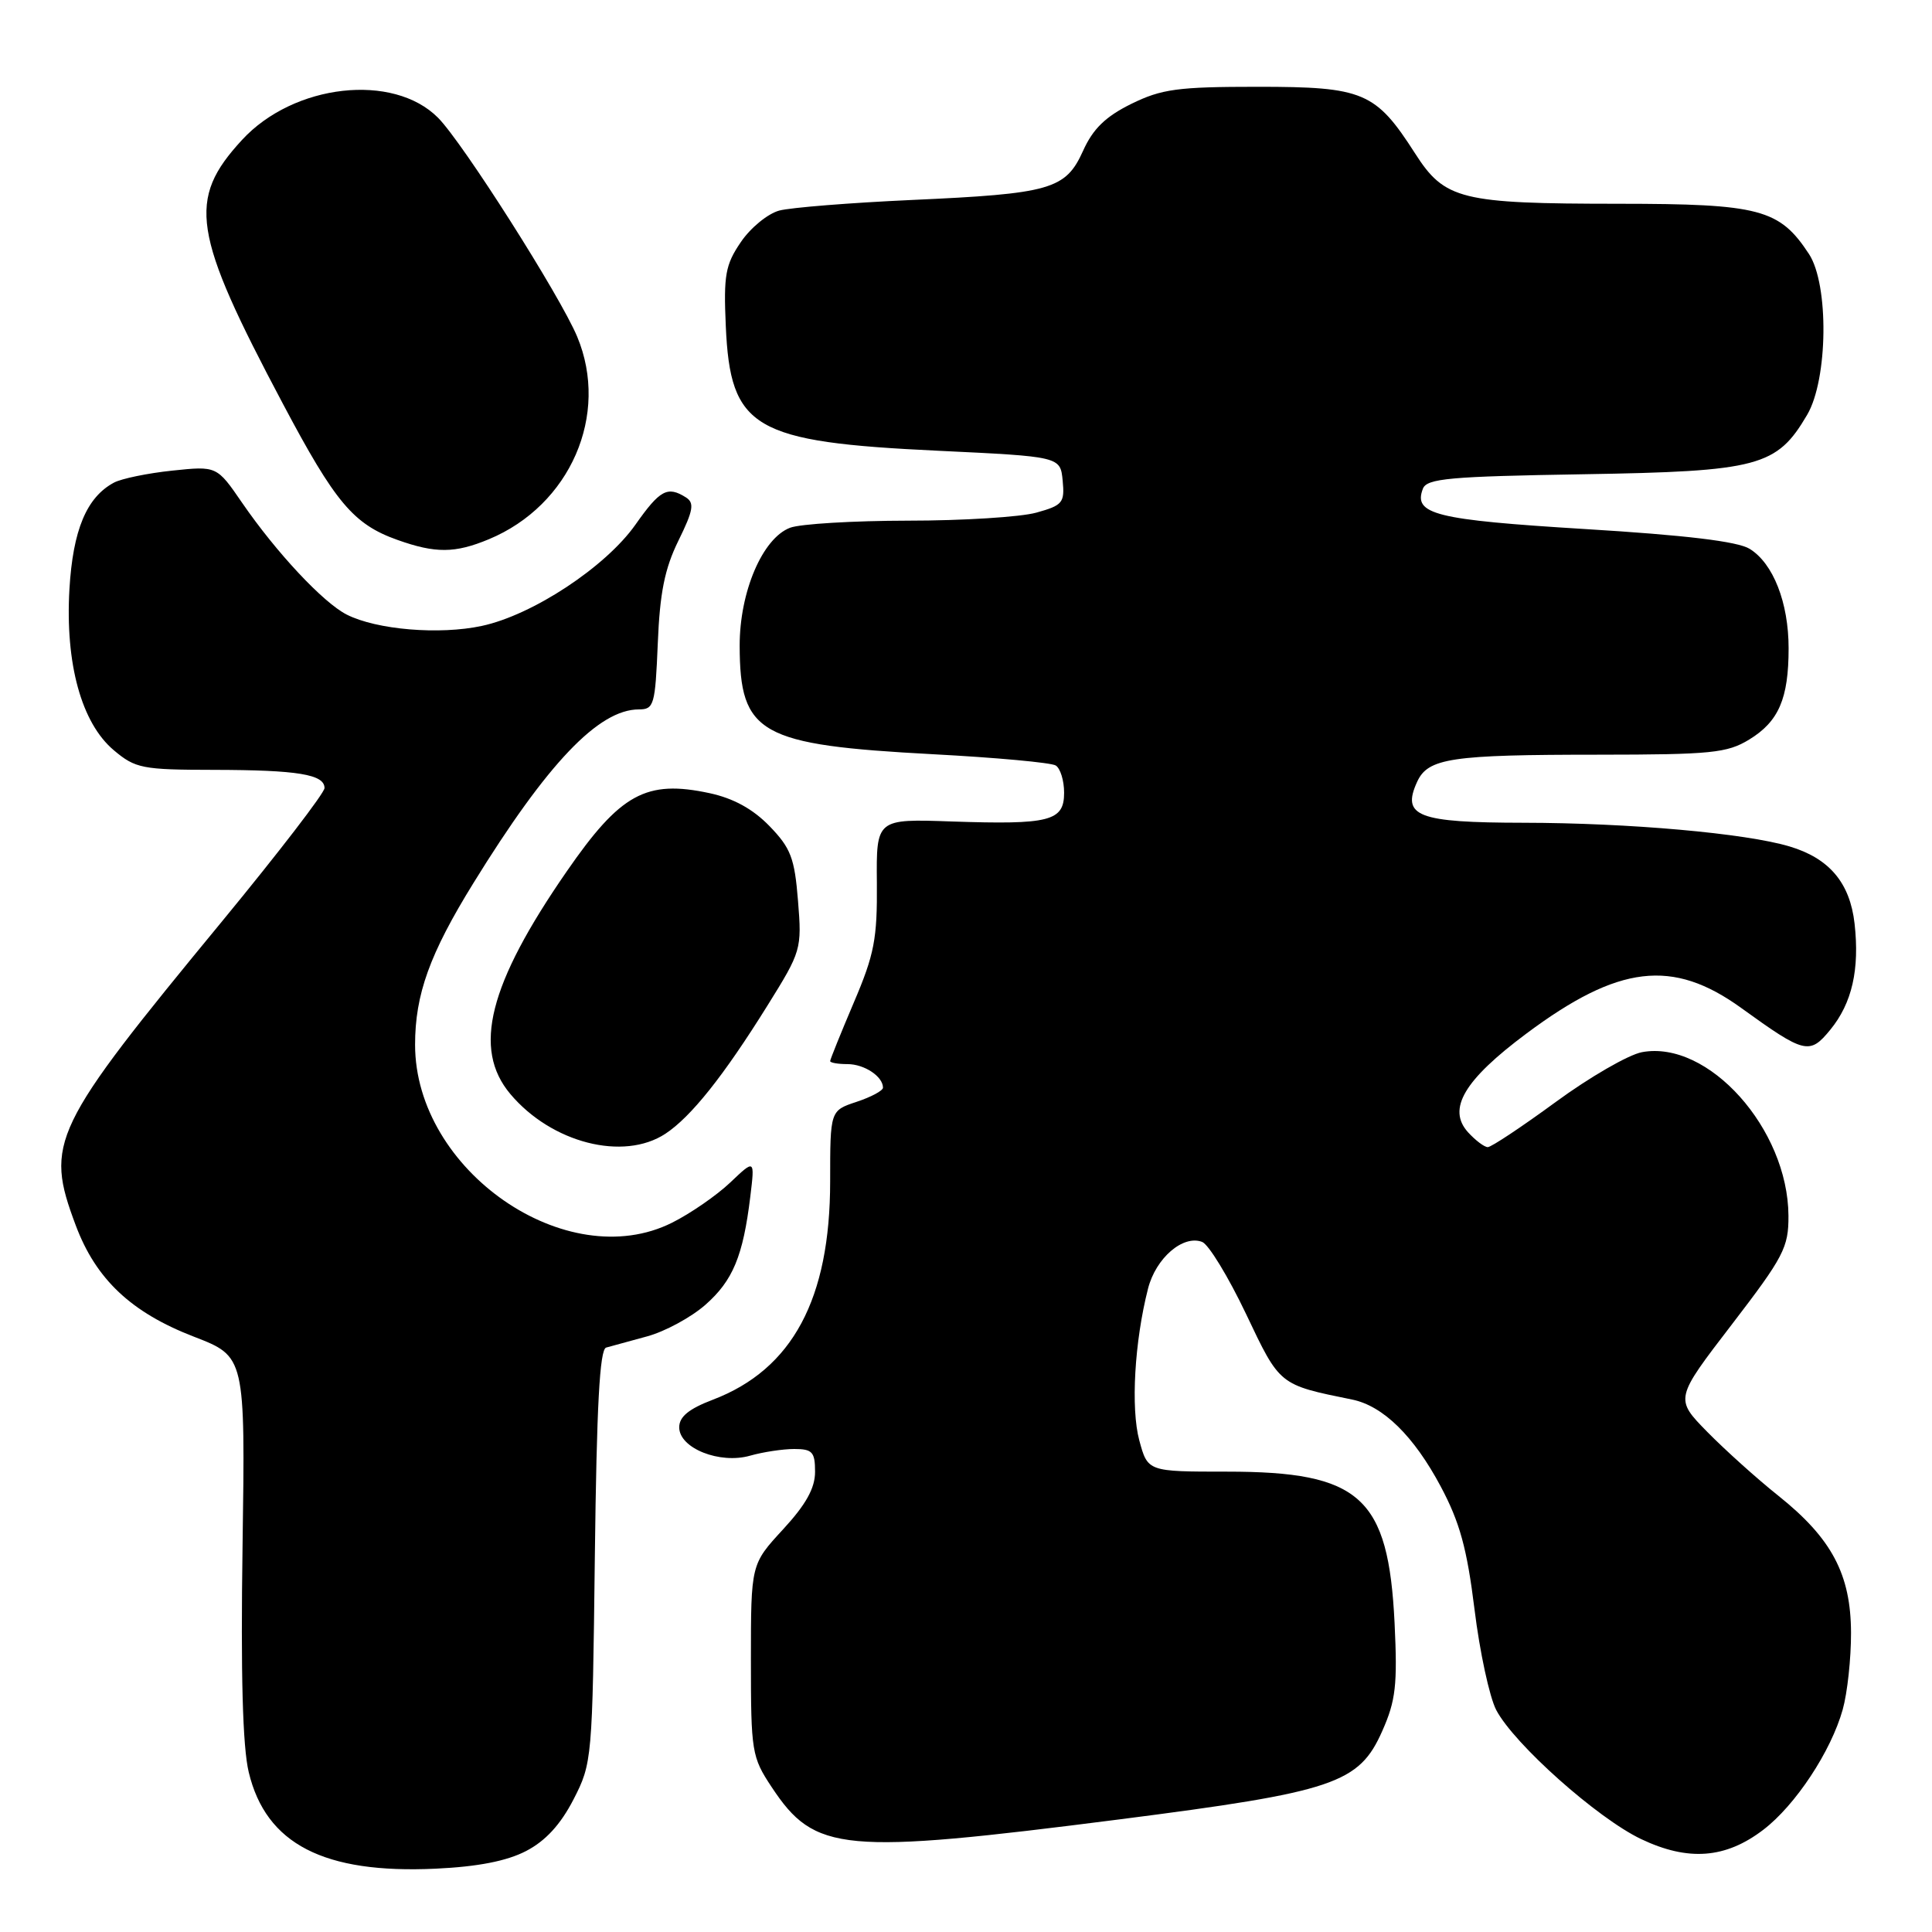 <?xml version="1.0" encoding="UTF-8" standalone="no"?>
<!DOCTYPE svg PUBLIC "-//W3C//DTD SVG 1.1//EN" "http://www.w3.org/Graphics/SVG/1.1/DTD/svg11.dtd" >
<svg xmlns="http://www.w3.org/2000/svg" xmlns:xlink="http://www.w3.org/1999/xlink" version="1.1" viewBox="0 0 256 256">
 <g >
 <path fill="currentColor"
d=" M 69.71 245.27 C 72.29 243.93 74.27 241.77 75.99 238.44 C 78.46 233.63 78.50 233.15 78.82 206.22 C 79.06 186.33 79.46 178.79 80.32 178.56 C 80.97 178.38 83.42 177.71 85.77 177.07 C 88.11 176.43 91.57 174.56 93.46 172.90 C 97.11 169.69 98.46 166.45 99.42 158.55 C 100.02 153.59 100.02 153.59 96.76 156.69 C 94.97 158.39 91.50 160.79 89.06 162.01 C 75.10 169.01 55.00 155.09 55.00 138.43 C 55.00 131.77 56.94 126.38 62.72 117.03 C 72.53 101.13 79.32 94.01 84.65 94.00 C 86.66 94.00 86.82 93.43 87.16 85.25 C 87.43 78.56 88.07 75.36 89.89 71.65 C 91.87 67.63 92.04 66.64 90.89 65.91 C 88.45 64.37 87.45 64.90 84.20 69.52 C 80.25 75.12 70.58 81.50 63.83 82.94 C 58.23 84.14 49.92 83.45 45.95 81.44 C 42.84 79.87 36.61 73.21 32.08 66.62 C 28.73 61.74 28.73 61.74 22.82 62.36 C 19.57 62.70 16.09 63.42 15.10 63.95 C 11.47 65.89 9.66 70.24 9.20 78.07 C 8.63 87.95 10.80 95.81 15.08 99.41 C 17.94 101.82 18.85 102.00 28.33 102.01 C 39.46 102.03 43.00 102.61 43.00 104.42 C 43.00 105.07 36.90 113.00 29.45 122.05 C 6.78 149.57 5.92 151.36 10.03 162.35 C 12.71 169.51 17.38 173.91 25.70 177.12 C 32.50 179.75 32.50 179.75 32.14 204.82 C 31.89 221.88 32.15 231.47 32.96 234.83 C 35.24 244.35 42.91 248.30 57.72 247.61 C 63.31 247.35 67.15 246.60 69.71 245.27 Z  M 233.64 242.46 C 237.90 239.21 242.62 232.07 244.17 226.52 C 244.79 224.31 245.28 219.74 245.27 216.36 C 245.25 208.62 242.72 203.85 235.66 198.21 C 232.82 195.95 228.57 192.12 226.21 189.72 C 221.92 185.34 221.92 185.34 229.46 175.52 C 236.35 166.54 237.00 165.30 236.98 161.10 C 236.92 149.58 226.35 137.77 217.56 139.42 C 215.77 139.76 210.63 142.73 206.14 146.02 C 201.65 149.31 197.60 152.00 197.14 152.00 C 196.68 152.00 195.51 151.11 194.52 150.03 C 191.73 146.94 194.00 143.11 202.26 136.95 C 214.47 127.84 221.62 126.99 230.72 133.56 C 239.15 139.65 239.78 139.80 242.53 136.44 C 245.41 132.92 246.42 128.46 245.74 122.38 C 245.13 116.98 242.39 113.73 237.13 112.16 C 231.30 110.41 215.87 109.04 201.87 109.02 C 187.85 109.00 185.69 108.17 187.77 103.61 C 189.21 100.45 192.23 100.00 211.88 100.00 C 226.73 99.99 228.85 99.78 231.77 98.00 C 235.69 95.61 237.00 92.57 237.00 85.90 C 237.00 79.85 234.96 74.64 231.83 72.72 C 230.24 71.74 223.34 70.91 210.00 70.10 C 190.15 68.88 187.24 68.15 188.54 64.76 C 189.06 63.40 192.04 63.13 209.82 62.84 C 233.03 62.46 235.44 61.82 239.46 54.96 C 242.22 50.27 242.36 37.72 239.70 33.66 C 235.79 27.70 233.18 27.01 214.50 27.00 C 193.55 26.99 191.44 26.47 187.50 20.32 C 182.28 12.18 180.67 11.50 166.67 11.50 C 156.04 11.50 153.92 11.79 149.89 13.77 C 146.49 15.45 144.82 17.07 143.51 19.99 C 141.20 25.11 139.21 25.67 120.76 26.50 C 112.66 26.87 104.78 27.50 103.26 27.90 C 101.74 28.31 99.45 30.18 98.17 32.07 C 96.12 35.07 95.87 36.46 96.17 43.18 C 96.77 56.80 99.78 58.57 124.36 59.73 C 140.50 60.50 140.50 60.50 140.81 63.69 C 141.09 66.62 140.81 66.96 137.31 67.93 C 135.21 68.51 127.57 68.99 120.32 68.99 C 113.06 69.00 106.03 69.42 104.69 69.93 C 101.03 71.32 98.00 78.43 98.01 85.57 C 98.04 97.26 100.63 98.71 123.64 99.94 C 131.96 100.38 139.27 101.05 139.89 101.43 C 140.50 101.81 141.00 103.43 141.00 105.04 C 141.00 108.81 139.11 109.29 126.11 108.85 C 116.11 108.50 116.11 108.50 116.19 117.00 C 116.25 124.40 115.86 126.46 113.13 132.85 C 111.41 136.90 110.00 140.39 110.00 140.60 C 110.00 140.82 111.03 141.00 112.30 141.00 C 114.53 141.00 117.00 142.64 117.00 144.12 C 117.00 144.52 115.43 145.36 113.50 146.00 C 110.00 147.16 110.00 147.16 110.00 156.54 C 110.00 172.12 105.00 181.44 94.48 185.46 C 91.27 186.68 90.00 187.72 90.00 189.13 C 90.00 191.90 95.38 194.04 99.41 192.88 C 101.10 192.40 103.73 192.00 105.24 192.00 C 107.64 192.00 108.00 192.39 108.00 195.02 C 108.00 197.19 106.80 199.35 103.75 202.66 C 99.50 207.27 99.50 207.27 99.50 219.96 C 99.50 232.12 99.61 232.82 102.25 236.80 C 107.98 245.45 111.54 245.78 148.32 241.08 C 176.81 237.43 180.08 236.33 183.16 229.36 C 184.95 225.33 185.18 223.26 184.79 215.07 C 183.97 198.35 180.27 195.00 162.58 195.00 C 152.08 195.00 152.08 195.00 150.96 190.85 C 149.82 186.60 150.33 177.75 152.12 170.75 C 153.15 166.70 156.76 163.59 159.29 164.56 C 160.15 164.89 162.76 169.18 165.10 174.09 C 169.62 183.61 169.45 183.47 179.17 185.45 C 183.27 186.29 187.34 190.28 190.89 196.94 C 193.43 201.70 194.38 205.17 195.38 213.24 C 196.07 218.88 197.37 224.89 198.26 226.59 C 200.64 231.11 211.65 240.92 217.46 243.69 C 223.69 246.65 228.64 246.28 233.64 242.46 Z  M 88.18 150.22 C 91.57 147.98 95.89 142.56 101.70 133.23 C 106.17 126.06 106.26 125.77 105.74 119.36 C 105.29 113.69 104.78 112.37 101.96 109.46 C 99.77 107.20 97.19 105.78 94.03 105.10 C 85.61 103.29 82.21 105.16 75.07 115.50 C 64.75 130.42 62.59 138.98 67.62 144.96 C 73.08 151.45 82.61 153.89 88.18 150.22 Z  M 64.78 71.45 C 75.57 66.96 80.80 54.95 76.48 44.61 C 74.21 39.18 61.34 18.93 58.05 15.61 C 52.11 9.62 38.92 11.10 32.07 18.54 C 24.78 26.45 25.45 30.82 37.49 53.51 C 44.43 66.61 46.84 69.47 52.66 71.54 C 57.71 73.34 60.29 73.32 64.78 71.45 Z "/>
</g>
</svg>